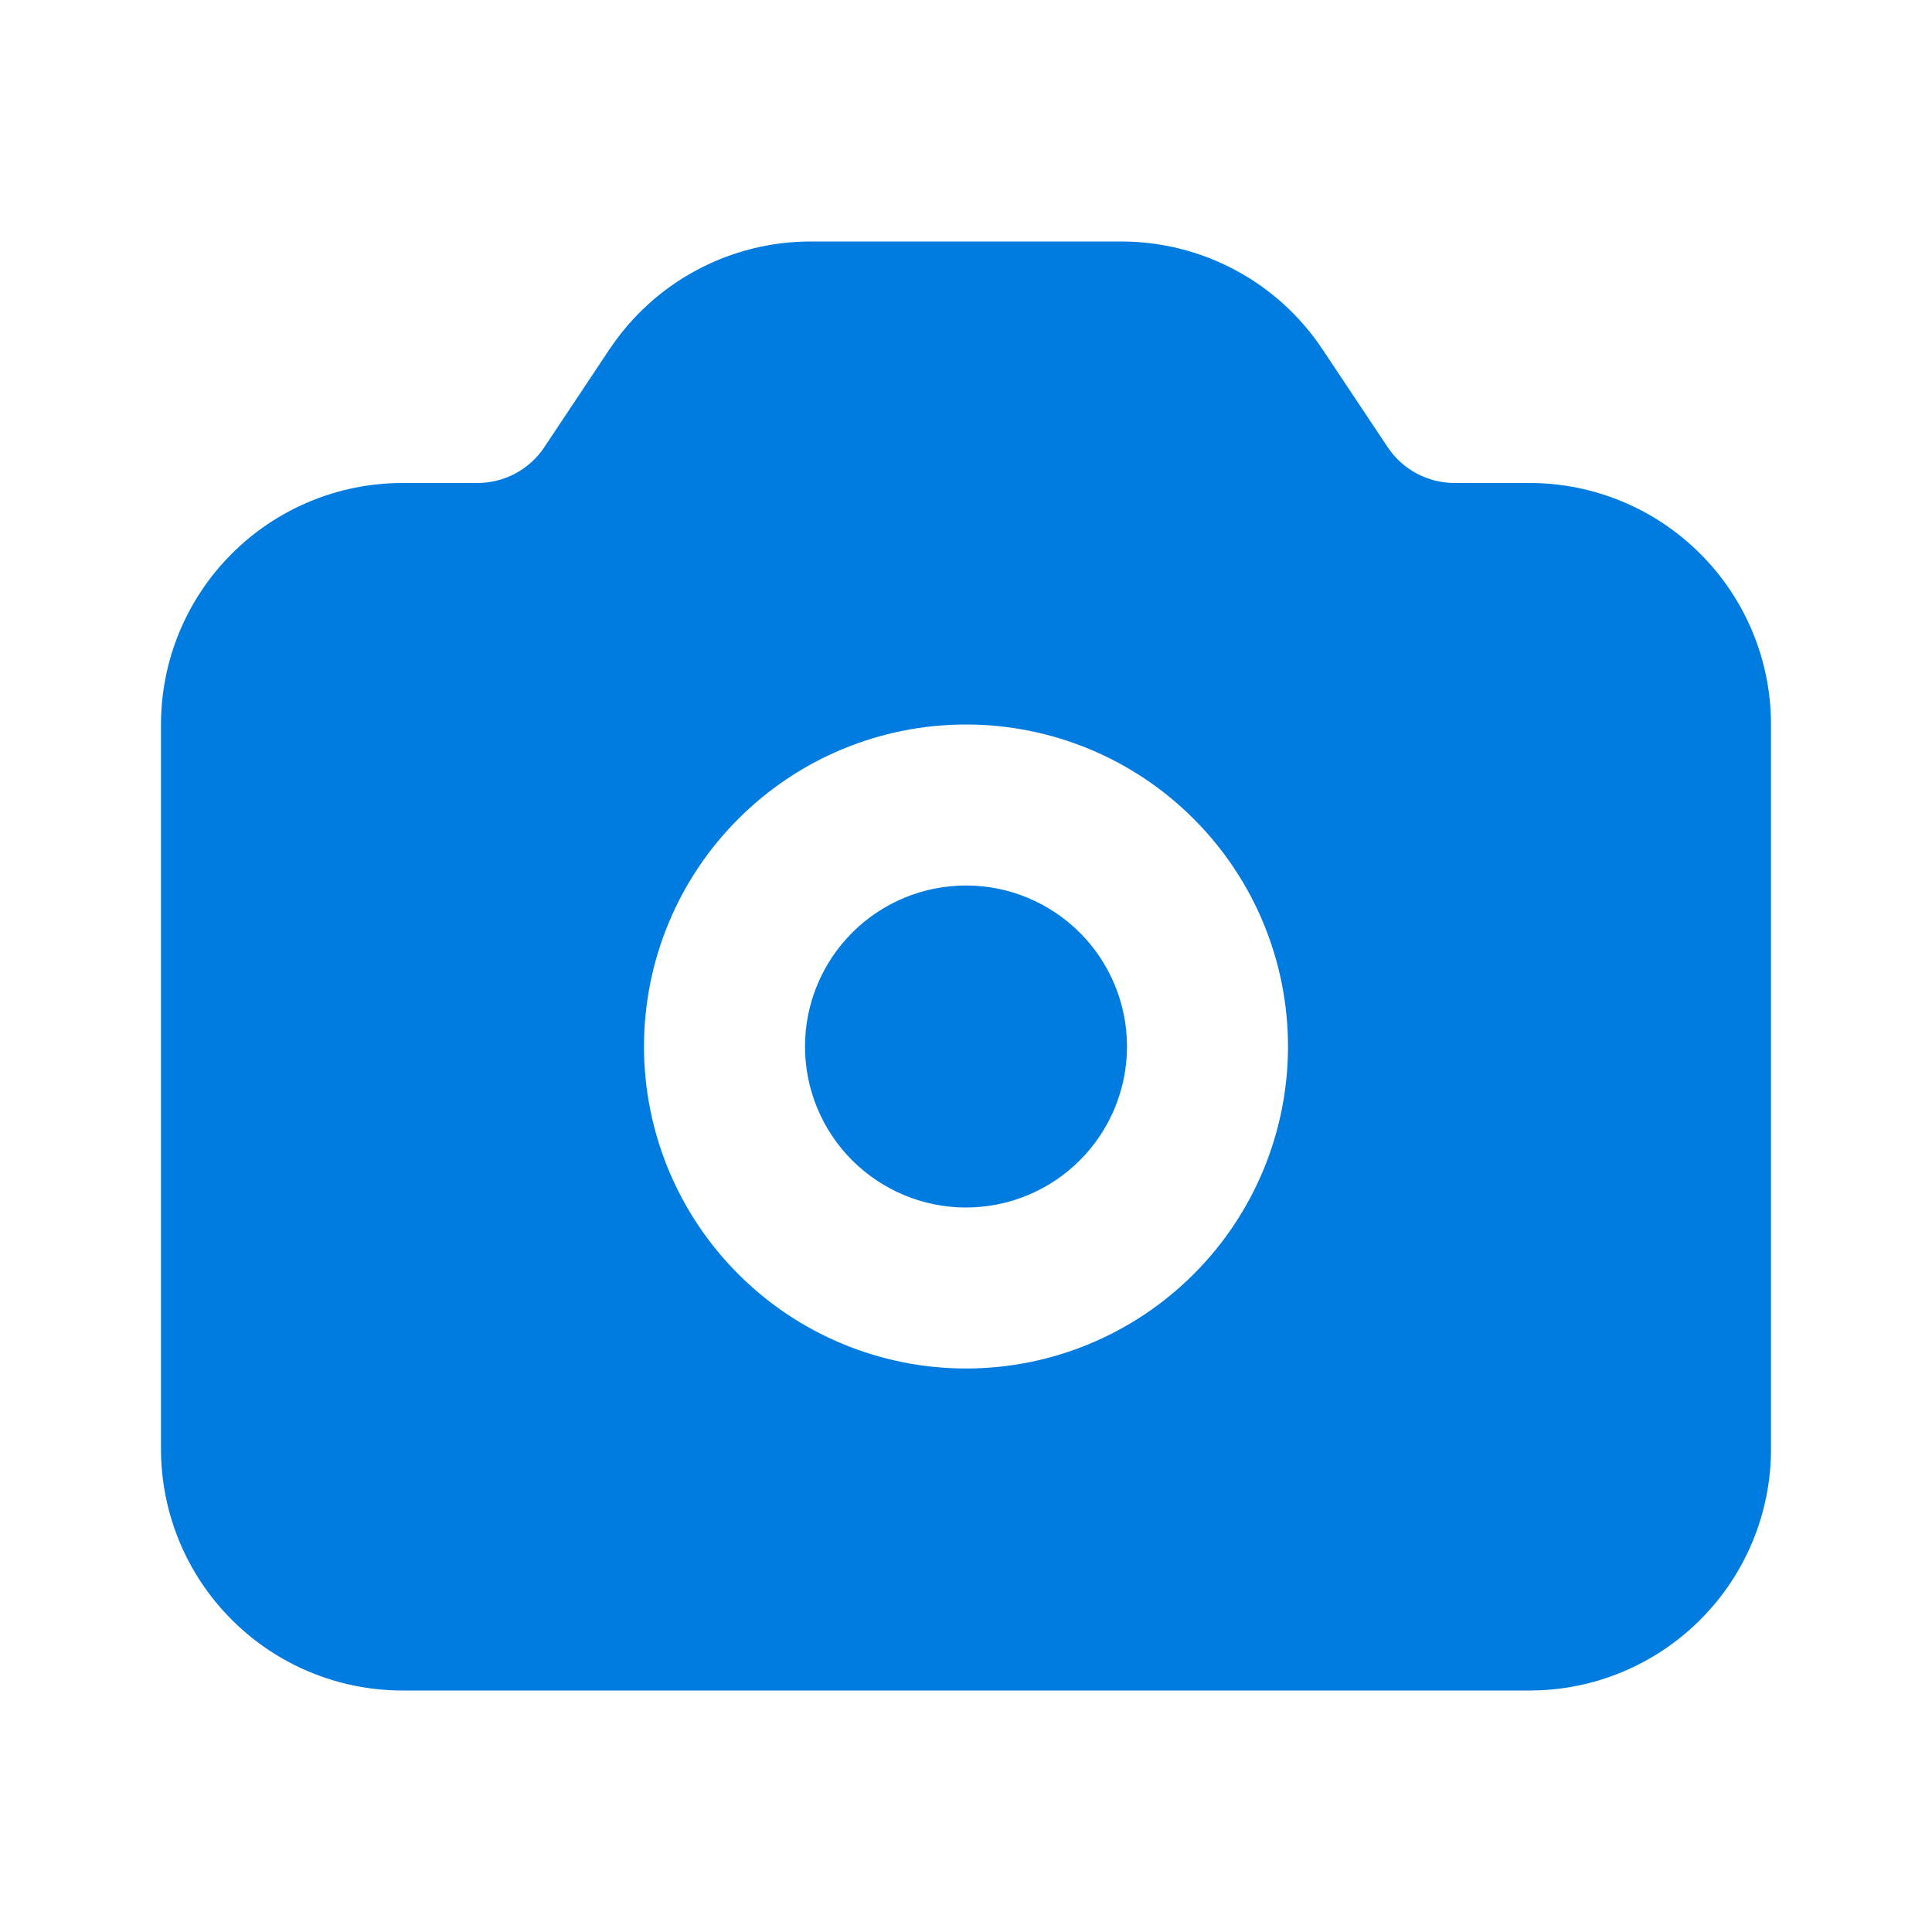 <svg width="24" height="24" viewBox="0 0 24 24" fill="none" xmlns="http://www.w3.org/2000/svg">
<path fill-rule="evenodd" clip-rule="evenodd" d="M7.574 4.336C7.848 3.925 8.219 3.588 8.655 3.355C9.09 3.122 9.576 3 10.07 3H13.93C14.424 3 14.91 3.122 15.345 3.355C15.781 3.588 16.152 3.925 16.426 4.336L17.238 5.555C17.329 5.692 17.453 5.804 17.598 5.882C17.743 5.959 17.905 6 18.07 6H19C19.796 6 20.559 6.316 21.121 6.879C21.684 7.441 22 8.204 22 9V18C22 18.796 21.684 19.559 21.121 20.121C20.559 20.684 19.796 21 19 21H5C4.204 21 3.441 20.684 2.879 20.121C2.316 19.559 2 18.796 2 18V9C2 8.204 2.316 7.441 2.879 6.879C3.441 6.316 4.204 6 5 6H5.93C6.095 6 6.257 5.959 6.402 5.882C6.547 5.804 6.671 5.692 6.762 5.555L7.574 4.335V4.336ZM10 13C10 12.47 10.211 11.961 10.586 11.586C10.961 11.211 11.47 11 12 11C12.53 11 13.039 11.211 13.414 11.586C13.789 11.961 14 12.47 14 13C14 13.53 13.789 14.039 13.414 14.414C13.039 14.789 12.53 15 12 15C11.47 15 10.961 14.789 10.586 14.414C10.211 14.039 10 13.53 10 13ZM12 9C10.939 9 9.922 9.421 9.172 10.172C8.421 10.922 8 11.939 8 13C8 14.061 8.421 15.078 9.172 15.828C9.922 16.579 10.939 17 12 17C13.061 17 14.078 16.579 14.828 15.828C15.579 15.078 16 14.061 16 13C16 11.939 15.579 10.922 14.828 10.172C14.078 9.421 13.061 9 12 9Z" fill="#007BE0"/>
</svg>
